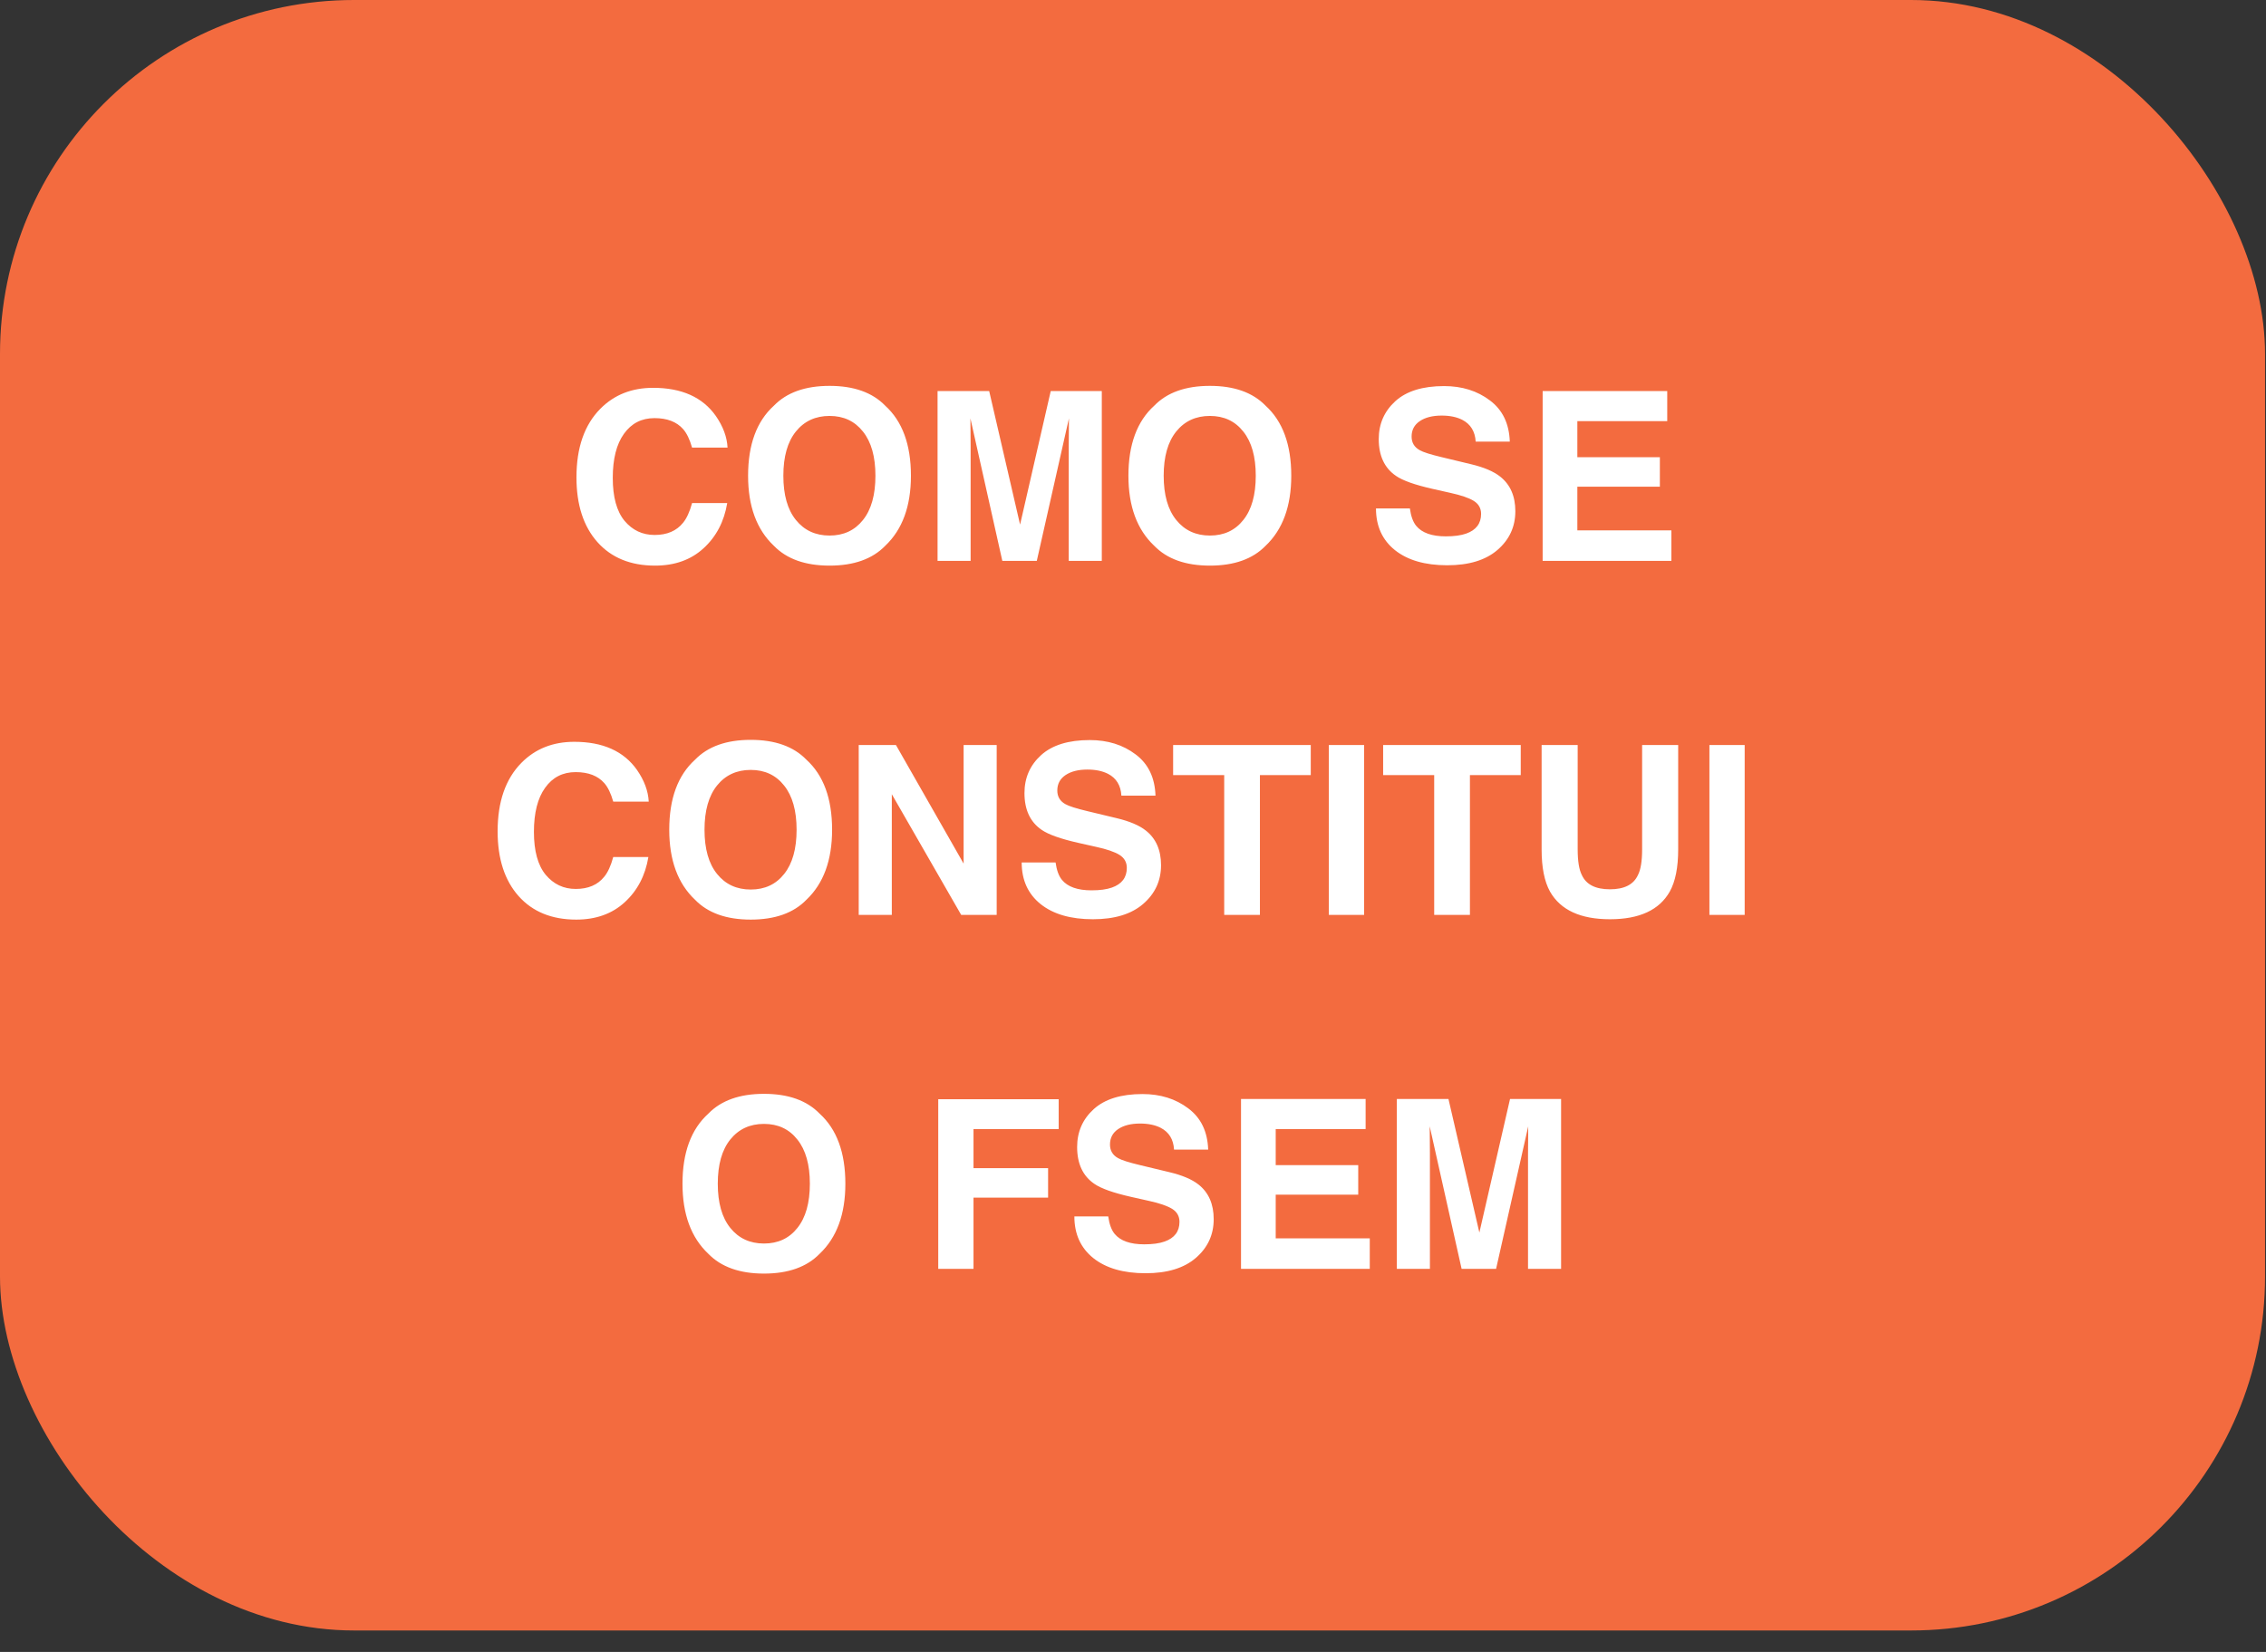 <svg width="96" height="70" viewBox="0 0 96 70" fill="none" xmlns="http://www.w3.org/2000/svg">
<rect x="0" y="0" width="96" height="70" fill="#333333" stroke="none"/>
<rect width="95.96" height="69.091" rx="15" fill="#F36B3F"/>
<path d="M24.422 20.228C24.422 18.971 24.759 18.003 25.433 17.322C26.019 16.73 26.764 16.434 27.669 16.434C28.88 16.434 29.766 16.831 30.326 17.625C30.635 18.071 30.801 18.519 30.823 18.968H29.32C29.222 18.623 29.097 18.362 28.944 18.187C28.67 17.874 28.265 17.718 27.728 17.718C27.181 17.718 26.75 17.939 26.434 18.382C26.118 18.821 25.96 19.445 25.96 20.252C25.96 21.059 26.126 21.665 26.458 22.069C26.794 22.469 27.218 22.669 27.733 22.669C28.26 22.669 28.662 22.497 28.939 22.151C29.092 21.966 29.219 21.688 29.32 21.317H30.809C30.679 22.101 30.345 22.739 29.808 23.231C29.274 23.722 28.589 23.968 27.752 23.968C26.717 23.968 25.903 23.636 25.311 22.972C24.718 22.305 24.422 21.39 24.422 20.228ZM35.145 22.694C35.74 22.694 36.212 22.474 36.561 22.034C36.912 21.595 37.088 20.97 37.088 20.159C37.088 19.352 36.912 18.729 36.561 18.289C36.212 17.846 35.74 17.625 35.145 17.625C34.549 17.625 34.074 17.845 33.719 18.284C33.364 18.724 33.187 19.349 33.187 20.159C33.187 20.97 33.364 21.595 33.719 22.034C34.074 22.474 34.549 22.694 35.145 22.694ZM38.592 20.159C38.592 21.452 38.229 22.441 37.503 23.128C36.96 23.688 36.173 23.968 35.145 23.968C34.116 23.968 33.33 23.688 32.786 23.128C32.057 22.441 31.693 21.452 31.693 20.159C31.693 18.841 32.057 17.851 32.786 17.191C33.33 16.631 34.116 16.351 35.145 16.351C36.173 16.351 36.96 16.631 37.503 17.191C38.229 17.851 38.592 18.841 38.592 20.159ZM44.515 16.57H46.678V23.768H45.277V18.899C45.277 18.759 45.278 18.564 45.282 18.314C45.285 18.06 45.286 17.864 45.286 17.728L43.924 23.768H42.464L41.112 17.728C41.112 17.864 41.113 18.06 41.117 18.314C41.12 18.564 41.121 18.759 41.121 18.899V23.768H39.72V16.57H41.907L43.216 22.23L44.515 16.57ZM51.258 22.694C51.854 22.694 52.326 22.474 52.674 22.034C53.026 21.595 53.201 20.97 53.201 20.159C53.201 19.352 53.026 18.729 52.674 18.289C52.326 17.846 51.854 17.625 51.258 17.625C50.662 17.625 50.187 17.845 49.832 18.284C49.477 18.724 49.3 19.349 49.3 20.159C49.3 20.97 49.477 21.595 49.832 22.034C50.187 22.474 50.662 22.694 51.258 22.694ZM54.705 20.159C54.705 21.452 54.342 22.441 53.617 23.128C53.073 23.688 52.287 23.968 51.258 23.968C50.229 23.968 49.443 23.688 48.9 23.128C48.17 22.441 47.806 21.452 47.806 20.159C47.806 18.841 48.17 17.851 48.9 17.191C49.443 16.631 50.229 16.351 51.258 16.351C52.287 16.351 53.073 16.631 53.617 17.191C54.342 17.851 54.705 18.841 54.705 20.159ZM59.73 21.546C59.775 21.875 59.865 22.12 59.998 22.283C60.242 22.579 60.661 22.728 61.253 22.728C61.608 22.728 61.896 22.689 62.117 22.61C62.537 22.461 62.747 22.182 62.747 21.776C62.747 21.538 62.643 21.354 62.435 21.224C62.227 21.097 61.899 20.985 61.453 20.887L60.692 20.716C59.943 20.547 59.425 20.363 59.139 20.164C58.654 19.832 58.411 19.313 58.411 18.607C58.411 17.962 58.646 17.427 59.114 17C59.583 16.574 60.272 16.36 61.18 16.36C61.938 16.36 62.585 16.562 63.118 16.966C63.656 17.366 63.937 17.949 63.963 18.714H62.518C62.492 18.281 62.303 17.973 61.951 17.791C61.717 17.671 61.426 17.61 61.077 17.61C60.69 17.61 60.381 17.689 60.15 17.845C59.919 18.001 59.803 18.219 59.803 18.499C59.803 18.756 59.917 18.948 60.145 19.075C60.291 19.16 60.604 19.259 61.082 19.373L62.322 19.671C62.866 19.801 63.276 19.975 63.553 20.194C63.983 20.532 64.198 21.022 64.198 21.663C64.198 22.321 63.945 22.868 63.441 23.304C62.939 23.737 62.23 23.953 61.312 23.953C60.374 23.953 59.637 23.74 59.1 23.314C58.563 22.884 58.294 22.295 58.294 21.546H59.73ZM70.633 17.845H66.825V19.373H70.321V20.623H66.825V22.474H70.809V23.768H65.355V16.57H70.633V17.845ZM21.082 35.228C21.082 33.971 21.419 33.003 22.093 32.322C22.679 31.73 23.424 31.434 24.329 31.434C25.54 31.434 26.426 31.831 26.986 32.625C27.295 33.071 27.461 33.519 27.484 33.968H25.98C25.882 33.623 25.757 33.362 25.604 33.187C25.33 32.874 24.925 32.718 24.388 32.718C23.841 32.718 23.41 32.939 23.094 33.382C22.778 33.821 22.62 34.445 22.62 35.252C22.62 36.059 22.786 36.665 23.118 37.069C23.454 37.469 23.878 37.669 24.393 37.669C24.92 37.669 25.322 37.496 25.599 37.151C25.752 36.966 25.879 36.688 25.98 36.316H27.469C27.339 37.101 27.005 37.739 26.468 38.231C25.934 38.722 25.249 38.968 24.412 38.968C23.377 38.968 22.563 38.636 21.971 37.972C21.378 37.304 21.082 36.39 21.082 35.228ZM31.805 37.694C32.401 37.694 32.873 37.474 33.221 37.034C33.572 36.595 33.748 35.97 33.748 35.159C33.748 34.352 33.572 33.729 33.221 33.289C32.873 32.846 32.401 32.625 31.805 32.625C31.209 32.625 30.734 32.845 30.379 33.284C30.024 33.724 29.847 34.349 29.847 35.159C29.847 35.97 30.024 36.595 30.379 37.034C30.734 37.474 31.209 37.694 31.805 37.694ZM35.252 35.159C35.252 36.452 34.889 37.441 34.163 38.128C33.62 38.688 32.834 38.968 31.805 38.968C30.776 38.968 29.99 38.688 29.447 38.128C28.717 37.441 28.353 36.452 28.353 35.159C28.353 33.841 28.717 32.851 29.447 32.191C29.99 31.631 30.776 31.351 31.805 31.351C32.834 31.351 33.62 31.631 34.163 32.191C34.889 32.851 35.252 33.841 35.252 35.159ZM36.38 31.57H37.957L40.824 36.595V31.57H42.225V38.768H40.721L37.782 33.655V38.768H36.38V31.57ZM44.72 36.546C44.766 36.875 44.855 37.12 44.989 37.283C45.233 37.58 45.651 37.728 46.243 37.728C46.598 37.728 46.886 37.689 47.108 37.61C47.528 37.461 47.738 37.182 47.738 36.776C47.738 36.538 47.633 36.354 47.425 36.224C47.217 36.097 46.89 35.984 46.444 35.887L45.682 35.716C44.933 35.547 44.416 35.363 44.129 35.164C43.644 34.832 43.402 34.313 43.402 33.606C43.402 32.962 43.636 32.426 44.105 32C44.574 31.574 45.262 31.36 46.17 31.36C46.929 31.36 47.575 31.562 48.109 31.966C48.646 32.366 48.927 32.949 48.953 33.714H47.508C47.482 33.281 47.293 32.973 46.942 32.791C46.707 32.671 46.416 32.61 46.068 32.61C45.68 32.61 45.371 32.689 45.14 32.845C44.909 33.001 44.793 33.219 44.793 33.499C44.793 33.756 44.907 33.948 45.135 34.075C45.282 34.16 45.594 34.259 46.072 34.373L47.313 34.671C47.856 34.801 48.267 34.975 48.543 35.194C48.973 35.532 49.188 36.022 49.188 36.663C49.188 37.321 48.935 37.868 48.431 38.304C47.93 38.737 47.22 38.953 46.302 38.953C45.364 38.953 44.627 38.74 44.09 38.314C43.553 37.884 43.284 37.295 43.284 36.546H44.72ZM55.531 31.57V32.845H53.377V38.768H51.864V32.845H49.7V31.57H55.531ZM57.791 38.768H56.297V31.57H57.791V38.768ZM64.427 31.57V32.845H62.274V38.768H60.76V32.845H58.597V31.57H64.427ZM65.311 31.57H66.839V35.994C66.839 36.489 66.898 36.85 67.015 37.078C67.197 37.482 67.594 37.684 68.206 37.684C68.815 37.684 69.21 37.482 69.393 37.078C69.51 36.85 69.569 36.489 69.569 35.994V31.57H71.097V35.994C71.097 36.759 70.978 37.355 70.74 37.781C70.298 38.563 69.453 38.953 68.206 38.953C66.96 38.953 66.113 38.563 65.667 37.781C65.43 37.355 65.311 36.759 65.311 35.994V31.57ZM73.914 38.768H72.42V31.57H73.914V38.768ZM32.367 52.694C32.962 52.694 33.434 52.474 33.782 52.034C34.134 51.595 34.31 50.97 34.31 50.159C34.31 49.352 34.134 48.729 33.782 48.289C33.434 47.846 32.962 47.625 32.367 47.625C31.771 47.625 31.296 47.845 30.941 48.284C30.586 48.724 30.409 49.349 30.409 50.159C30.409 50.97 30.586 51.595 30.941 52.034C31.296 52.474 31.771 52.694 32.367 52.694ZM35.814 50.159C35.814 51.452 35.451 52.441 34.725 53.128C34.181 53.688 33.395 53.968 32.367 53.968C31.338 53.968 30.552 53.688 30.008 53.128C29.279 52.441 28.914 51.452 28.914 50.159C28.914 48.841 29.279 47.851 30.008 47.191C30.552 46.631 31.338 46.351 32.367 46.351C33.395 46.351 34.181 46.631 34.725 47.191C35.451 47.851 35.814 48.841 35.814 50.159ZM39.749 46.58H44.852V47.845H41.243V49.5H44.403V50.75H41.243V53.768H39.749V46.58ZM46.951 51.546C46.997 51.875 47.087 52.12 47.22 52.283C47.464 52.58 47.882 52.728 48.475 52.728C48.83 52.728 49.118 52.689 49.339 52.61C49.759 52.461 49.969 52.182 49.969 51.776C49.969 51.538 49.865 51.354 49.657 51.224C49.448 51.097 49.121 50.984 48.675 50.887L47.913 50.716C47.165 50.547 46.647 50.363 46.361 50.164C45.876 49.832 45.633 49.313 45.633 48.606C45.633 47.962 45.867 47.426 46.336 47C46.805 46.574 47.493 46.36 48.402 46.36C49.16 46.36 49.806 46.562 50.34 46.966C50.877 47.366 51.159 47.949 51.185 48.714H49.739C49.714 48.281 49.525 47.973 49.173 47.791C48.939 47.671 48.647 47.61 48.299 47.61C47.912 47.61 47.602 47.689 47.371 47.845C47.14 48.001 47.025 48.219 47.025 48.499C47.025 48.756 47.139 48.948 47.367 49.075C47.513 49.16 47.825 49.259 48.304 49.373L49.544 49.671C50.088 49.801 50.498 49.975 50.775 50.194C51.204 50.532 51.419 51.022 51.419 51.663C51.419 52.321 51.167 52.868 50.662 53.304C50.161 53.737 49.451 53.953 48.533 53.953C47.596 53.953 46.859 53.74 46.322 53.314C45.784 52.884 45.516 52.295 45.516 51.546H46.951ZM57.855 47.845H54.046V49.373H57.542V50.623H54.046V52.474H58.031V53.768H52.576V46.57H57.855V47.845ZM63.973 46.57H66.136V53.768H64.735V48.9C64.735 48.76 64.736 48.564 64.74 48.314C64.743 48.06 64.744 47.864 64.744 47.728L63.382 53.768H61.922L60.57 47.728C60.57 47.864 60.571 48.06 60.575 48.314C60.578 48.564 60.579 48.76 60.579 48.9V53.768H59.178V46.57H61.365L62.674 52.23L63.973 46.57Z" fill="white"/>
</svg>

